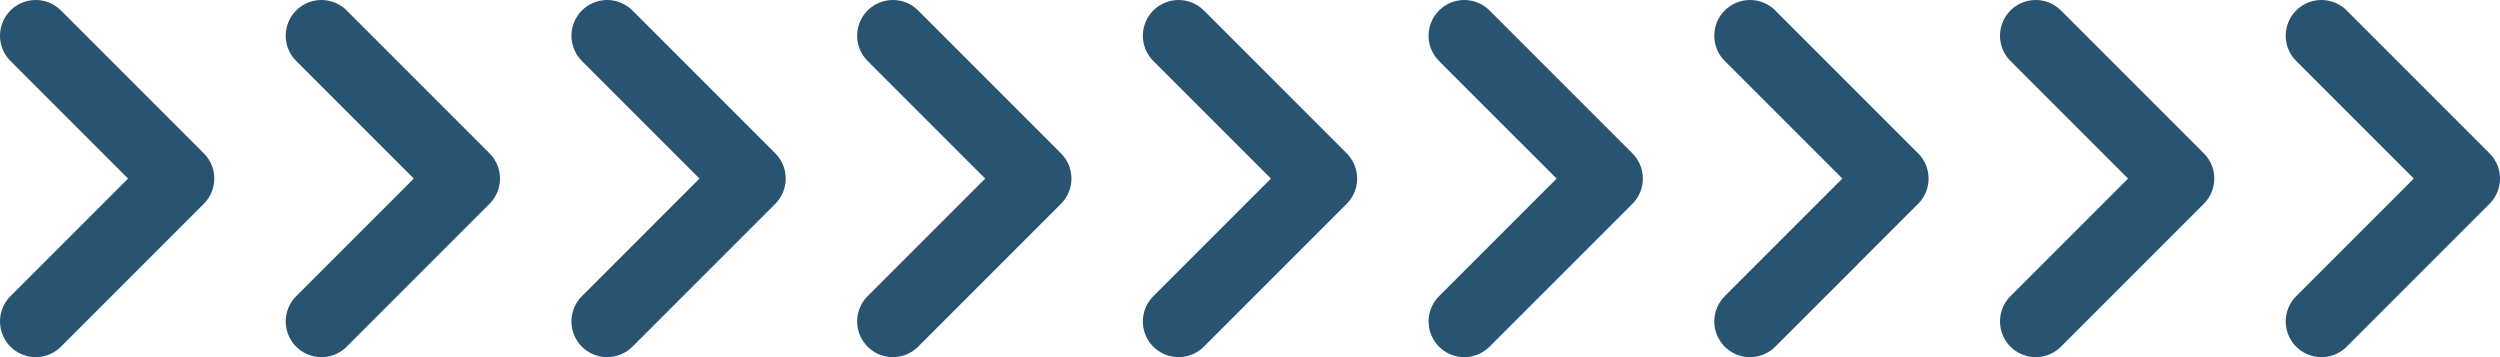 <svg width="70" height="10" viewBox="0 0 70 10" fill="none" xmlns="http://www.w3.org/2000/svg">
<path d="M-55 9L-51 5L-55 1" stroke="#285472" stroke-width="2" stroke-linecap="round" stroke-linejoin="round"/>
<path d="M-47 9L-43 5L-47 1" stroke="#285472" stroke-width="2" stroke-linecap="round" stroke-linejoin="round"/>
<path d="M-39 9L-35 5L-39 1" stroke="#285472" stroke-width="2" stroke-linecap="round" stroke-linejoin="round"/>
<path d="M-31 9L-27 5L-31 1" stroke="#285472" stroke-width="2" stroke-linecap="round" stroke-linejoin="round"/>
<path d="M-23 9L-19 5L-23 1" stroke="#285472" stroke-width="2" stroke-linecap="round" stroke-linejoin="round"/>
<path d="M-15 9L-11 5L-15 1" stroke="#285472" stroke-width="2" stroke-linecap="round" stroke-linejoin="round"/>
<path d="M-7 9L-3 5L-7 1" stroke="#285472" stroke-width="2" stroke-linecap="round" stroke-linejoin="round"/>
<path d="M1 9L5 5L1 1" stroke="#285472" stroke-width="2" stroke-linecap="round" stroke-linejoin="round"/>
<path d="M9 9L13 5L9 1" stroke="#285472" stroke-width="2" stroke-linecap="round" stroke-linejoin="round"/>
<path d="M17 9L21 5L17 1" stroke="#285472" stroke-width="2" stroke-linecap="round" stroke-linejoin="round"/>
<path d="M25 9L29 5L25 1" stroke="#285472" stroke-width="2" stroke-linecap="round" stroke-linejoin="round"/>
<path d="M33 9L37 5L33 1" stroke="#285472" stroke-width="2" stroke-linecap="round" stroke-linejoin="round"/>
<path d="M41 9L45 5L41 1" stroke="#285472" stroke-width="2" stroke-linecap="round" stroke-linejoin="round"/>
<path d="M49 9L53 5L49 1" stroke="#285472" stroke-width="2" stroke-linecap="round" stroke-linejoin="round"/>
<path d="M57 9L61 5L57 1" stroke="#285472" stroke-width="2" stroke-linecap="round" stroke-linejoin="round"/>
<path d="M65 9L69 5L65 1" stroke="#285472" stroke-width="2" stroke-linecap="round" stroke-linejoin="round"/>
<path d="M73 9L77 5L73 1" stroke="#285472" stroke-width="2" stroke-linecap="round" stroke-linejoin="round"/>
<path d="M81 9L85 5L81 1" stroke="#285472" stroke-width="2" stroke-linecap="round" stroke-linejoin="round"/>
<path d="M89 9L93 5L89 1" stroke="#285472" stroke-width="2" stroke-linecap="round" stroke-linejoin="round"/>
<path d="M97 9L101 5L97 1" stroke="#285472" stroke-width="2" stroke-linecap="round" stroke-linejoin="round"/>
<path d="M105 9L109 5L105 1" stroke="#285472" stroke-width="2" stroke-linecap="round" stroke-linejoin="round"/> -->
</svg>

